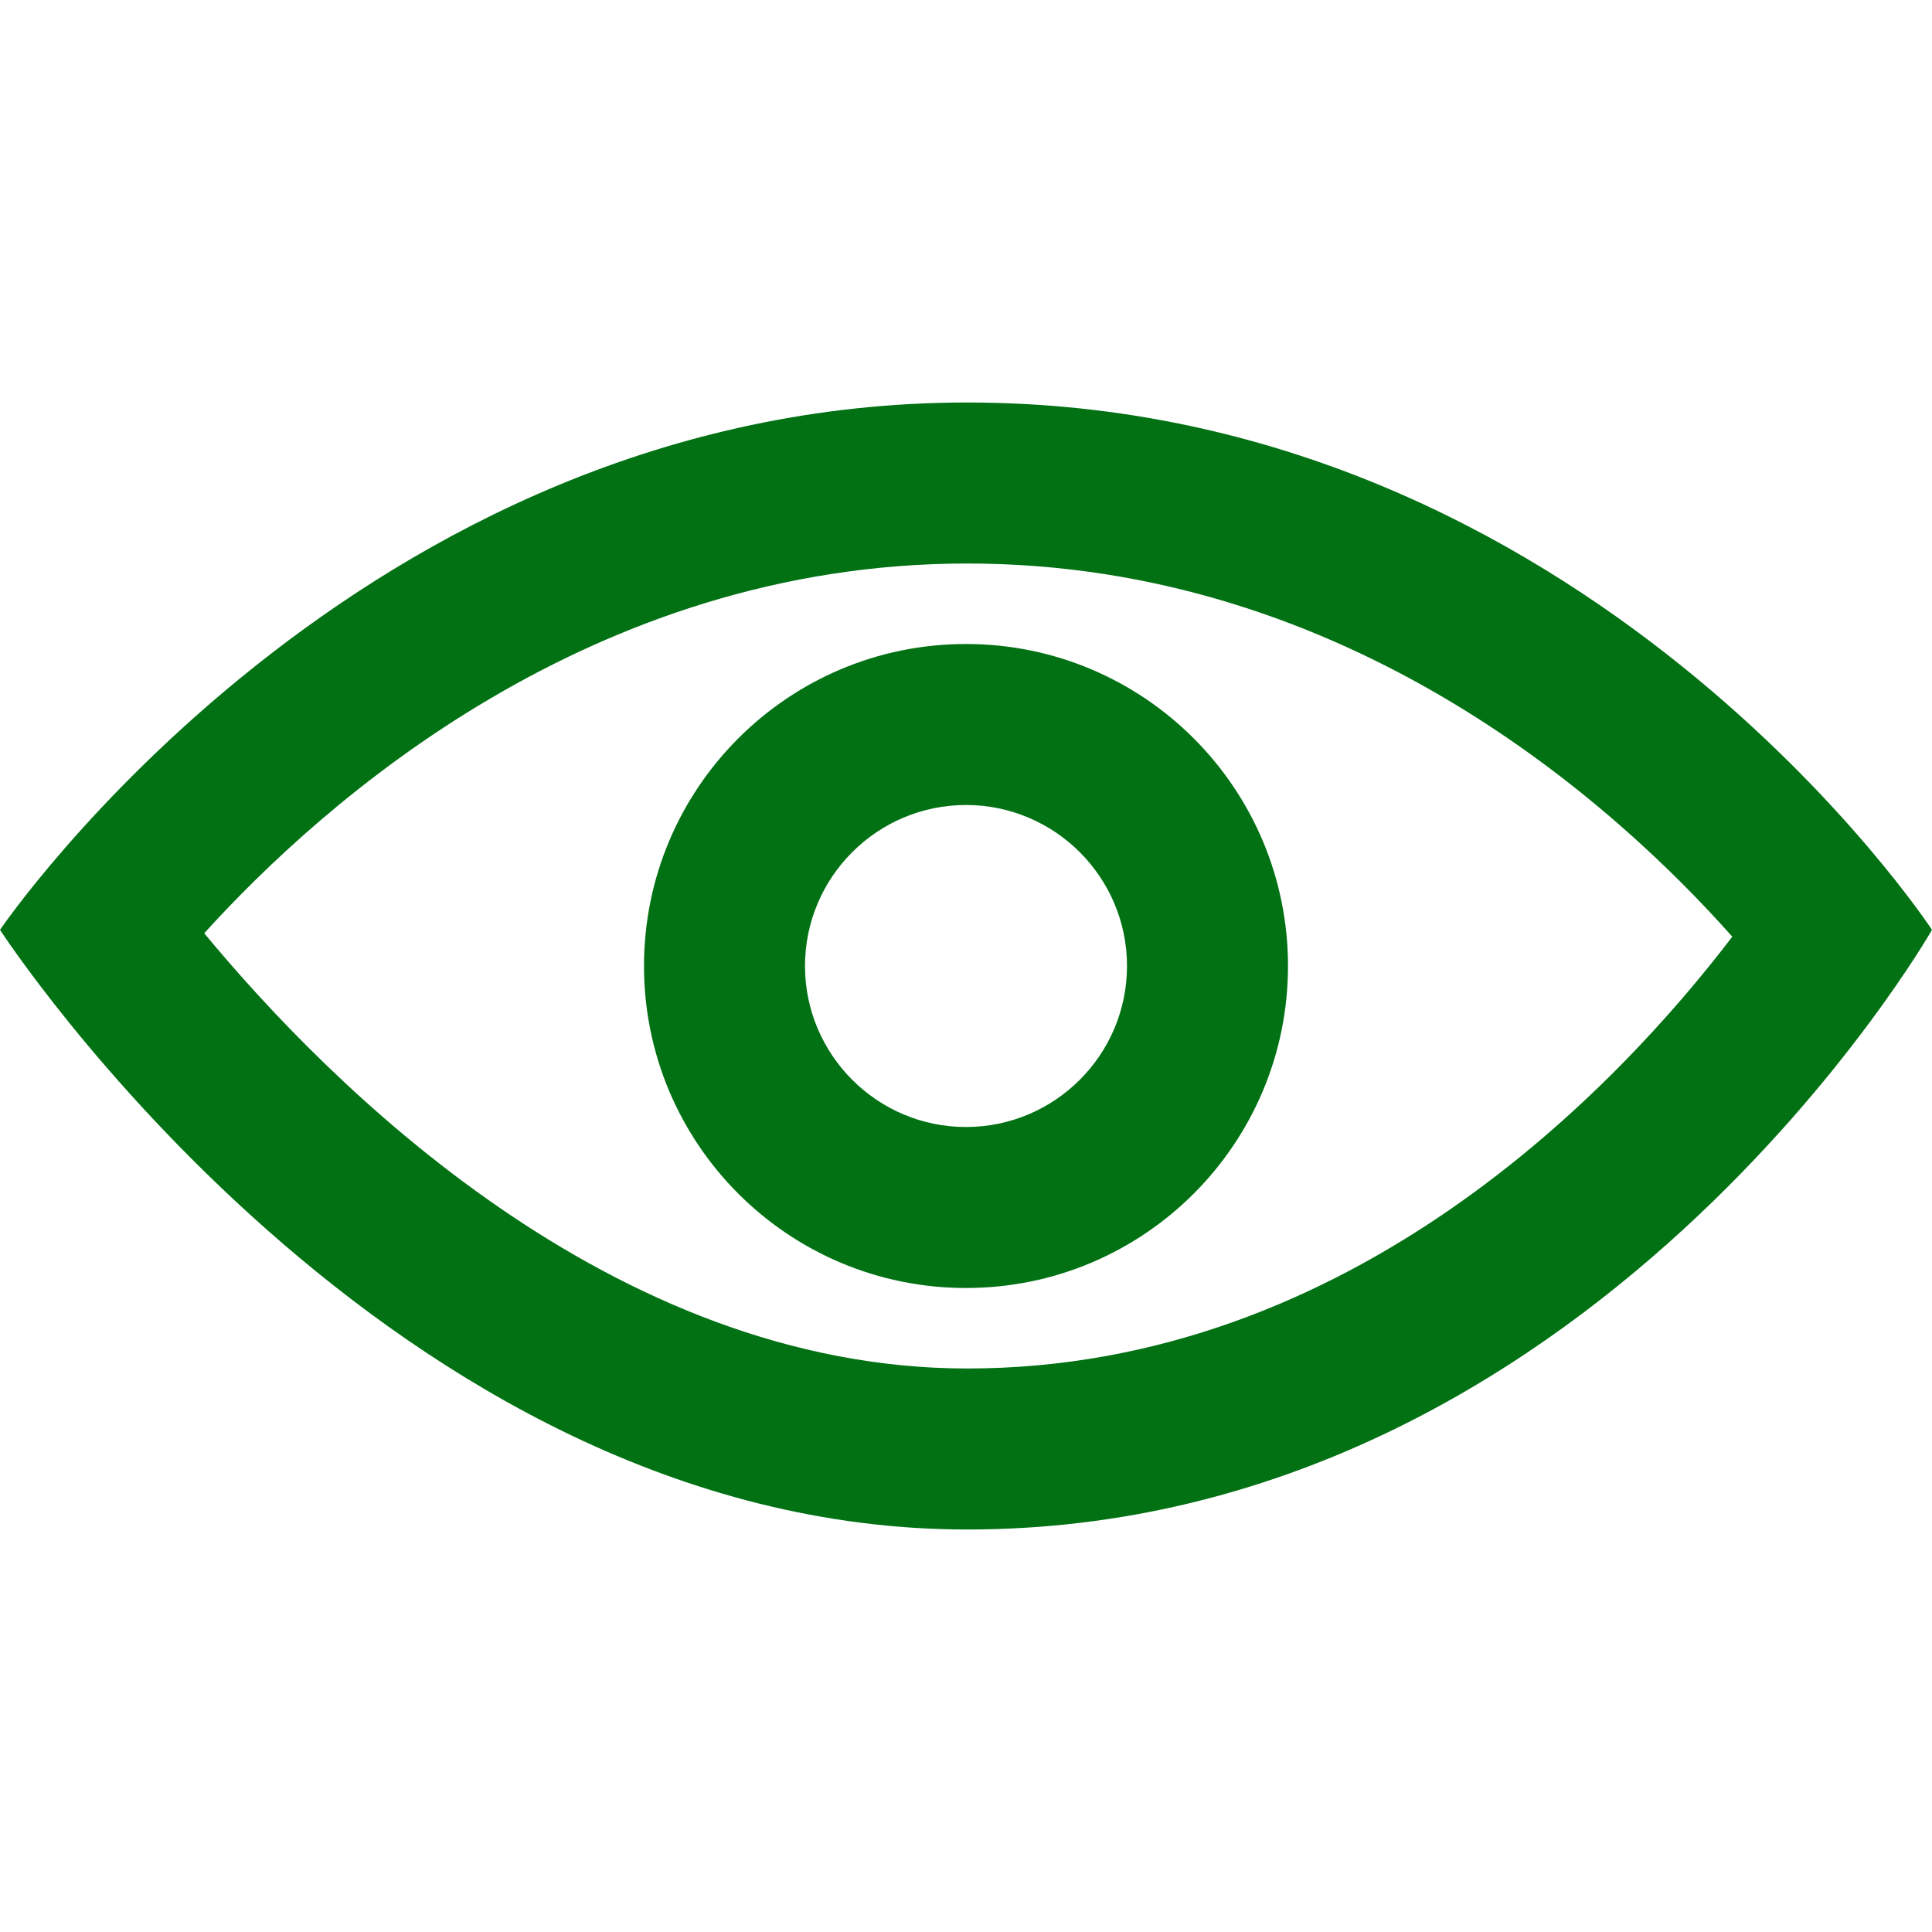 <svg width="24" height="24" viewBox="0 0 24 24" fill="none" xmlns="http://www.w3.org/2000/svg">
<path d="M12.015 7C16.766 7 20.078 10.012 21.519 11.636C20.118 13.473 16.806 17 12.015 17C7.595 17 4.085 13.464 2.537 11.593C4.03 9.946 7.354 7 12.015 7ZM12.015 5C4.446 5 0 11.551 0 11.551C0 11.551 4.835 19 12.015 19C19.748 19 24 11.551 24 11.551C24 11.551 19.709 5 12.015 5ZM12 10C13.103 10 14 10.897 14 12C14 13.103 13.103 14 12 14C10.897 14 10 13.103 10 12C10 10.897 10.897 10 12 10ZM12 8C9.791 8 8 9.792 8 12C8 14.209 9.791 16 12 16C14.209 16 16 14.209 16 12C16 9.792 14.209 8 12 8Z" fill="#017113"/>
</svg>
